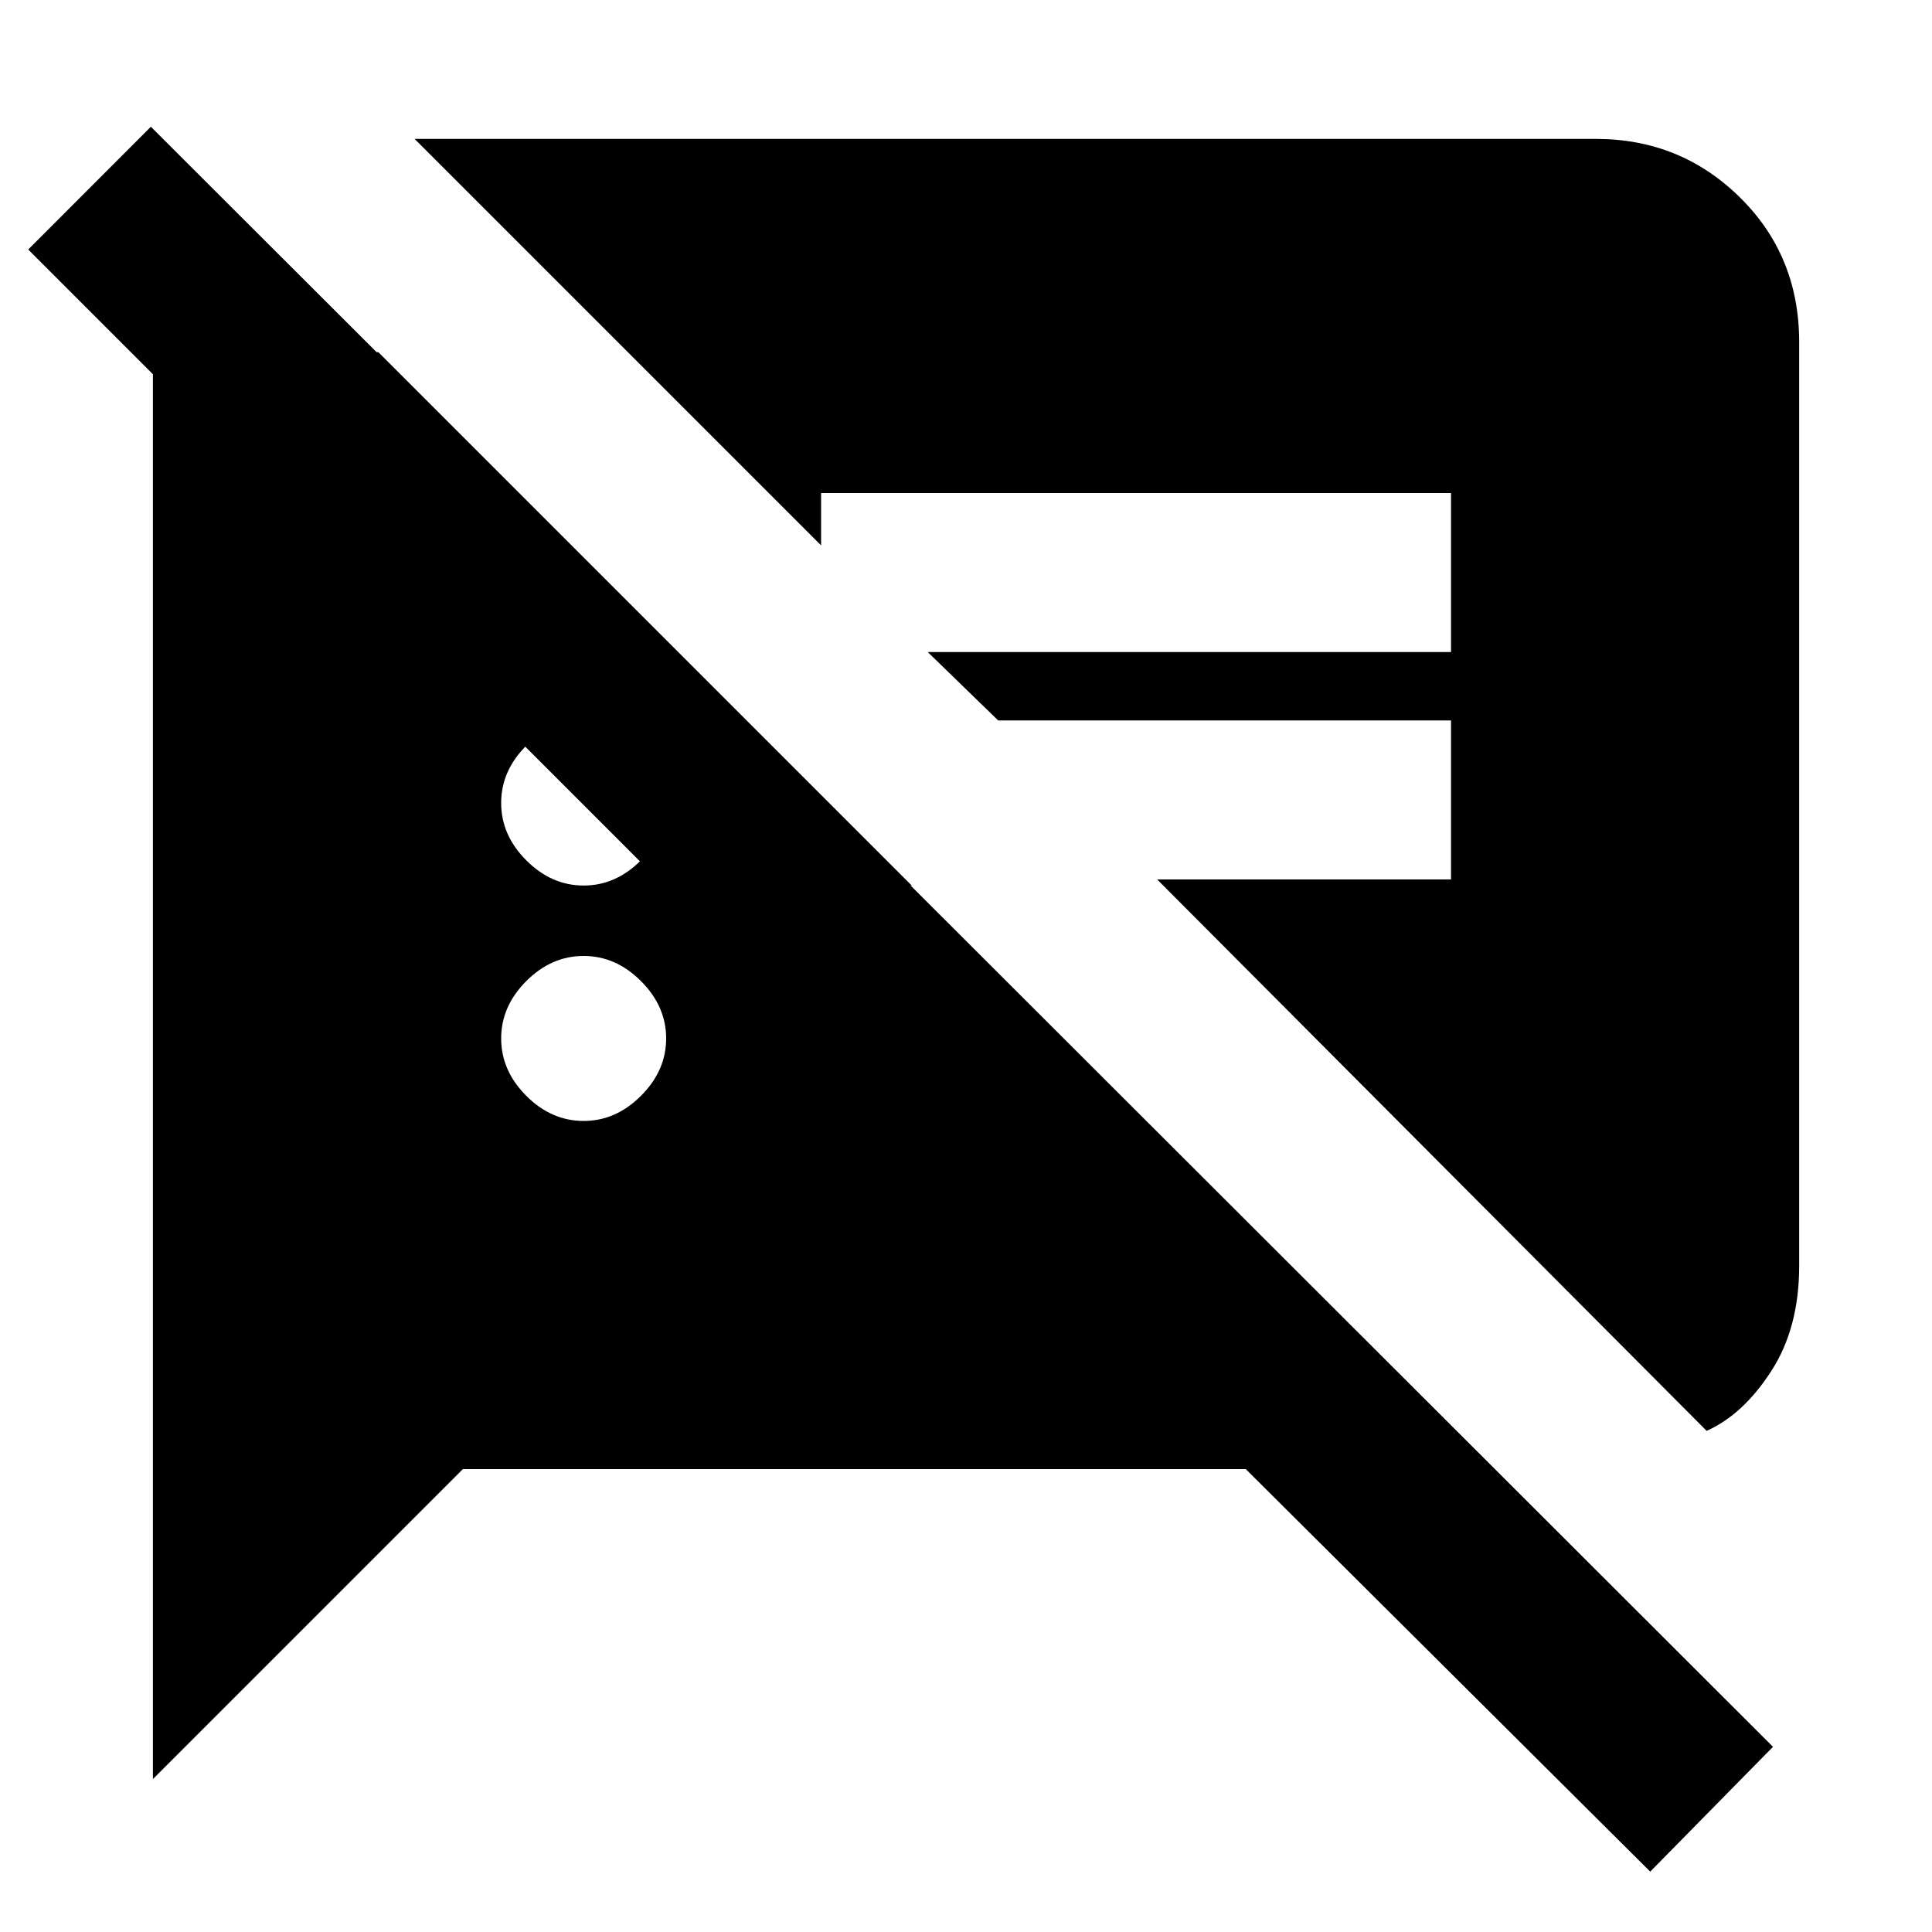 <svg xmlns="http://www.w3.org/2000/svg" height="20" width="20"><path d="m17.083 19.375-4.187-4.167H4.792l-3.209 3.209V3.646h2.334l5.521 5.521H6.875L.292 2.583l1.27-1.271 16.792 16.771Zm.584-4.563-5.688-5.708h3.042V7.458h-4.688l-.729-.708h5.417V5.104H8.5v.542L4.292 1.438h12.229q.875 0 1.489.604.615.604.615 1.5v9.562q0 .646-.292 1.094-.291.448-.666.614ZM6.042 11.604q.333 0 .593-.26.261-.261.261-.594 0-.333-.261-.594-.26-.26-.593-.26-.334 0-.594.26-.26.261-.26.594 0 .333.26.594.26.26.594.26Zm0-2.437q.333 0 .593-.261.261-.26.261-.594 0-.333-.261-.593-.26-.261-.593-.261-.334 0-.594.261-.26.26-.26.593 0 .334.26.594.26.261.594.261Z"/></svg>